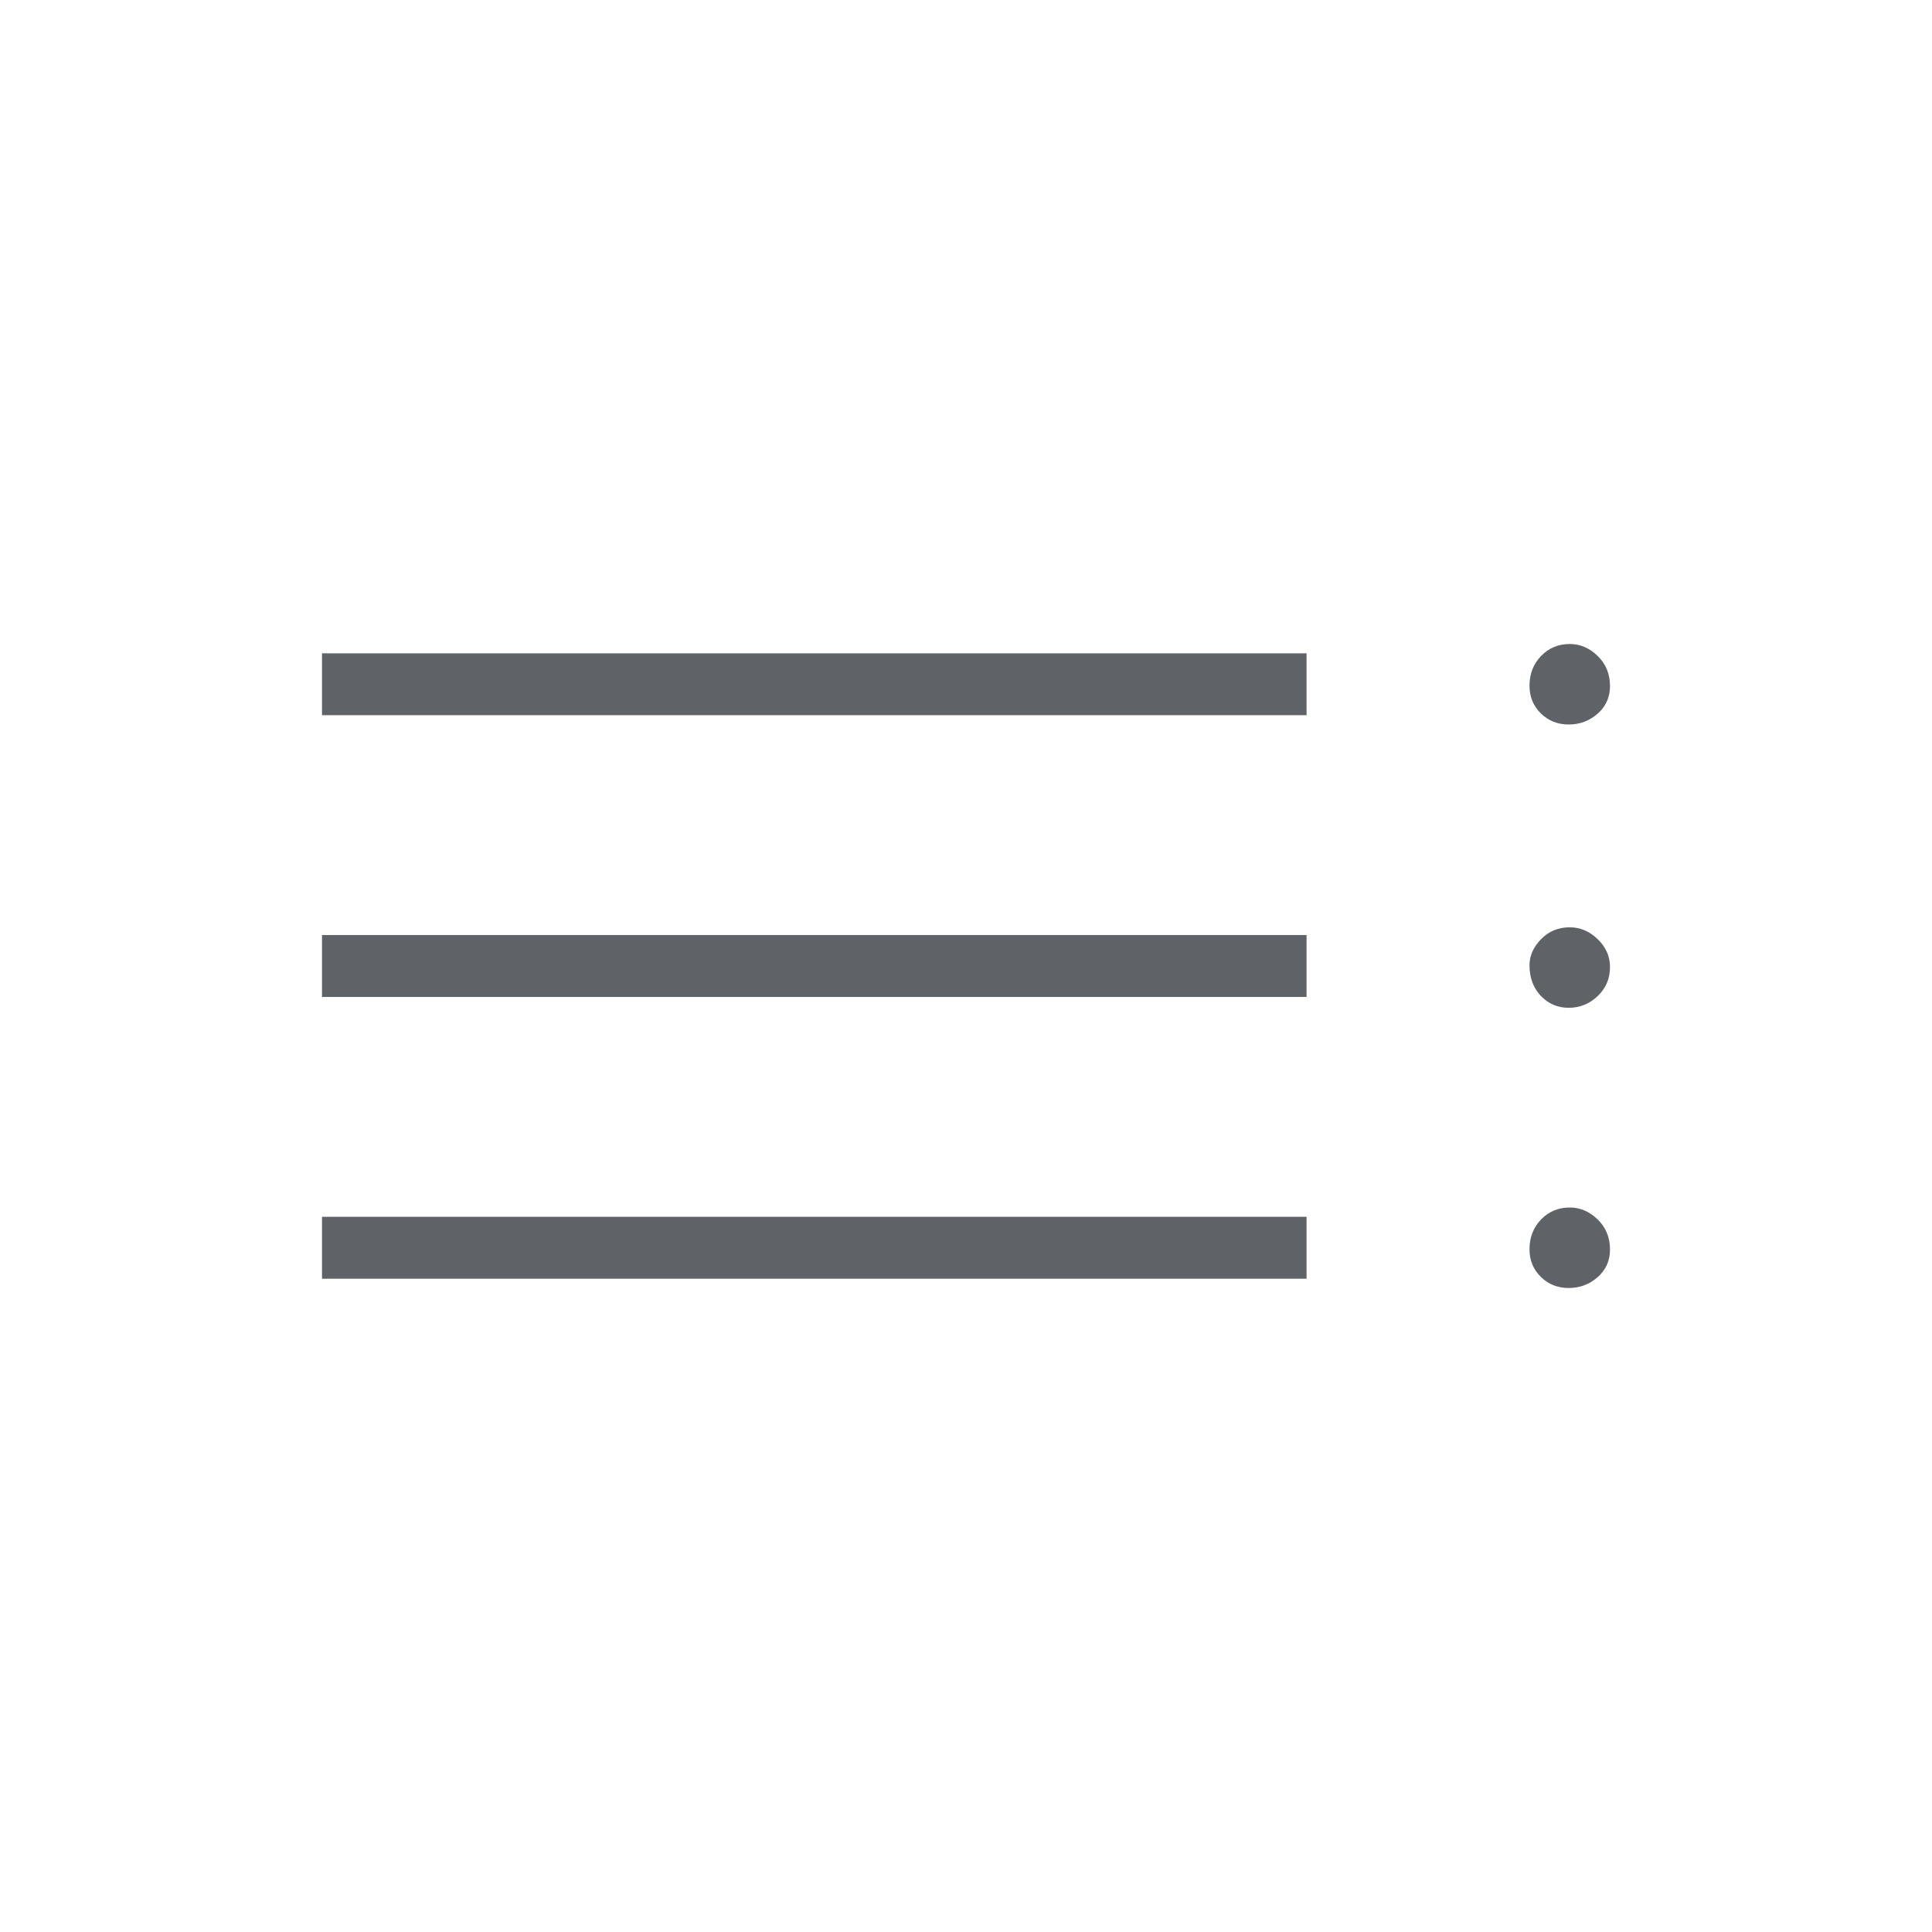 <svg xmlns="http://www.w3.org/2000/svg" height="48px" viewBox="0 -960 960 960" width="48px" fill="#5f6368"><path d="M160-324.62v-30.76h489.23v30.76H160Zm0-140v-30.76h489.23v30.76H160Zm0-140v-30.76h489.23v30.76H160ZM779.49-320q-8.26 0-13.87-5.53-5.62-5.53-5.62-13.7 0-8.87 5.75-14.82 5.76-5.95 14.26-5.95 7.76 0 13.87 5.95 6.12 5.95 6.12 14.93 0 8.33-6.13 13.73-6.13 5.39-14.38 5.39Zm0-139.23q-8.26 0-13.87-5.93-5.62-5.94-5.62-15.22 0-7.06 5.75-12.96 5.76-5.89 14.26-5.89 7.76 0 13.87 5.9 6.12 5.91 6.12 13.83 0 8.65-6.13 14.46-6.13 5.81-14.38 5.81Zm0-140.77q-8.26 0-13.87-5.53-5.62-5.53-5.62-13.7 0-8.87 5.75-14.82 5.76-5.95 14.26-5.95 7.76 0 13.87 5.95 6.12 5.95 6.12 14.93 0 8.33-6.13 13.73-6.13 5.39-14.38 5.39Z"/></svg>